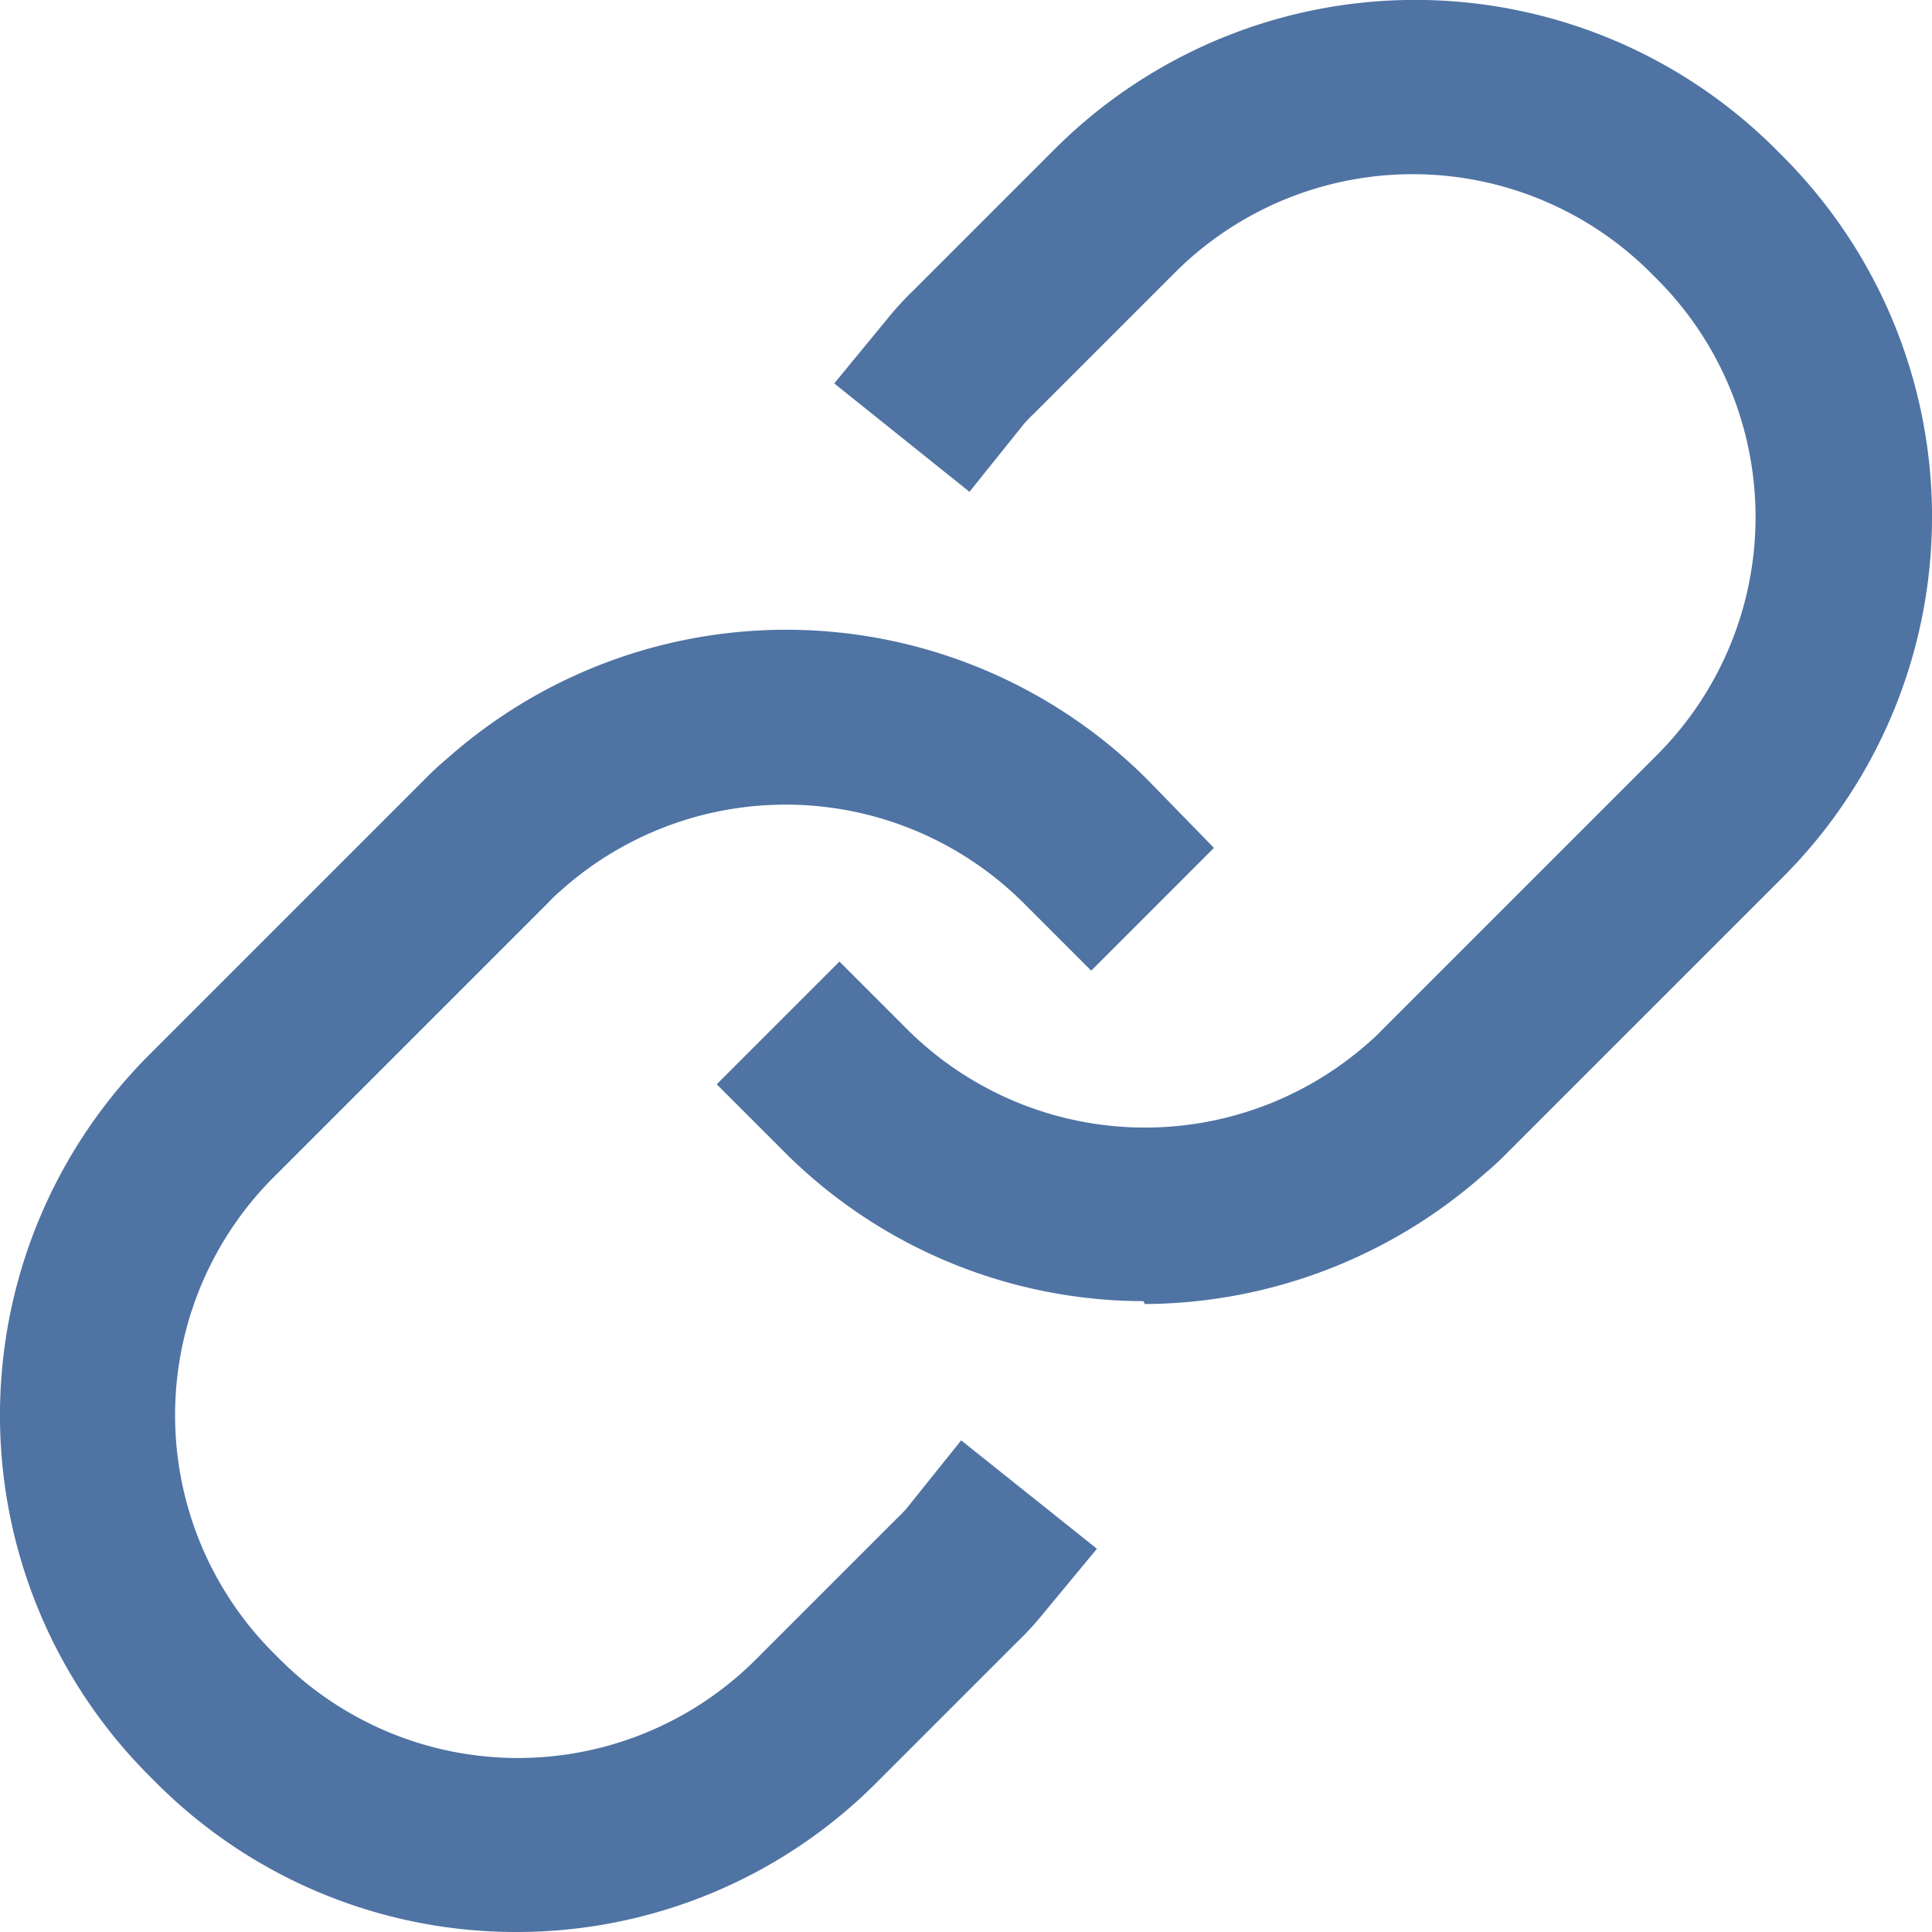 <svg xmlns="http://www.w3.org/2000/svg" width="30" height="30" viewBox="0 0 30 30"><defs><style>.a{fill:#4f73a3;}</style></defs><g transform="translate(-160.098 -159.938)"><path class="a" d="M422.626,180.142a7.9,7.9,0,0,1-5.589-2.33L416,176.775l1.906-1.906,1.037,1.037a5.232,5.232,0,0,0,7.158.242l.061-.054a2.084,2.084,0,0,0,.168-.162l4.262-4.262a5.225,5.225,0,0,0,0-7.407l-.081-.081a5.225,5.225,0,0,0-7.407,0l-2.175,2.175a2.073,2.073,0,0,0-.162.168l-.842,1.05-2.1-1.683.869-1.057a4.547,4.547,0,0,1,.364-.391l2.175-2.175a7.919,7.919,0,0,1,11.225,0l.081.081a7.919,7.919,0,0,1,0,11.225l-4.262,4.262a4.706,4.706,0,0,1-.357.33,8.006,8.006,0,0,1-5.273,2.02Z" transform="translate(-244.773)"/><path class="a" d="M168.12,403.743a7.885,7.885,0,0,1-5.609-2.33l-.081-.081a7.919,7.919,0,0,1,0-11.225l4.262-4.262a4.721,4.721,0,0,1,.357-.33,7.926,7.926,0,0,1,10.862.33l1.037,1.064-1.906,1.906-1.037-1.037a5.232,5.232,0,0,0-7.158-.242l-.061.054a2.076,2.076,0,0,0-.168.162l-4.262,4.262a5.225,5.225,0,0,0,0,7.407l.081.081a5.225,5.225,0,0,0,7.407,0l2.175-2.175a2.076,2.076,0,0,0,.162-.168l.842-1.05,2.108,1.683-.875,1.057a4.549,4.549,0,0,1-.364.391l-2.175,2.175A7.885,7.885,0,0,1,168.12,403.743Z" transform="translate(0 -213.805)"/></g></svg>